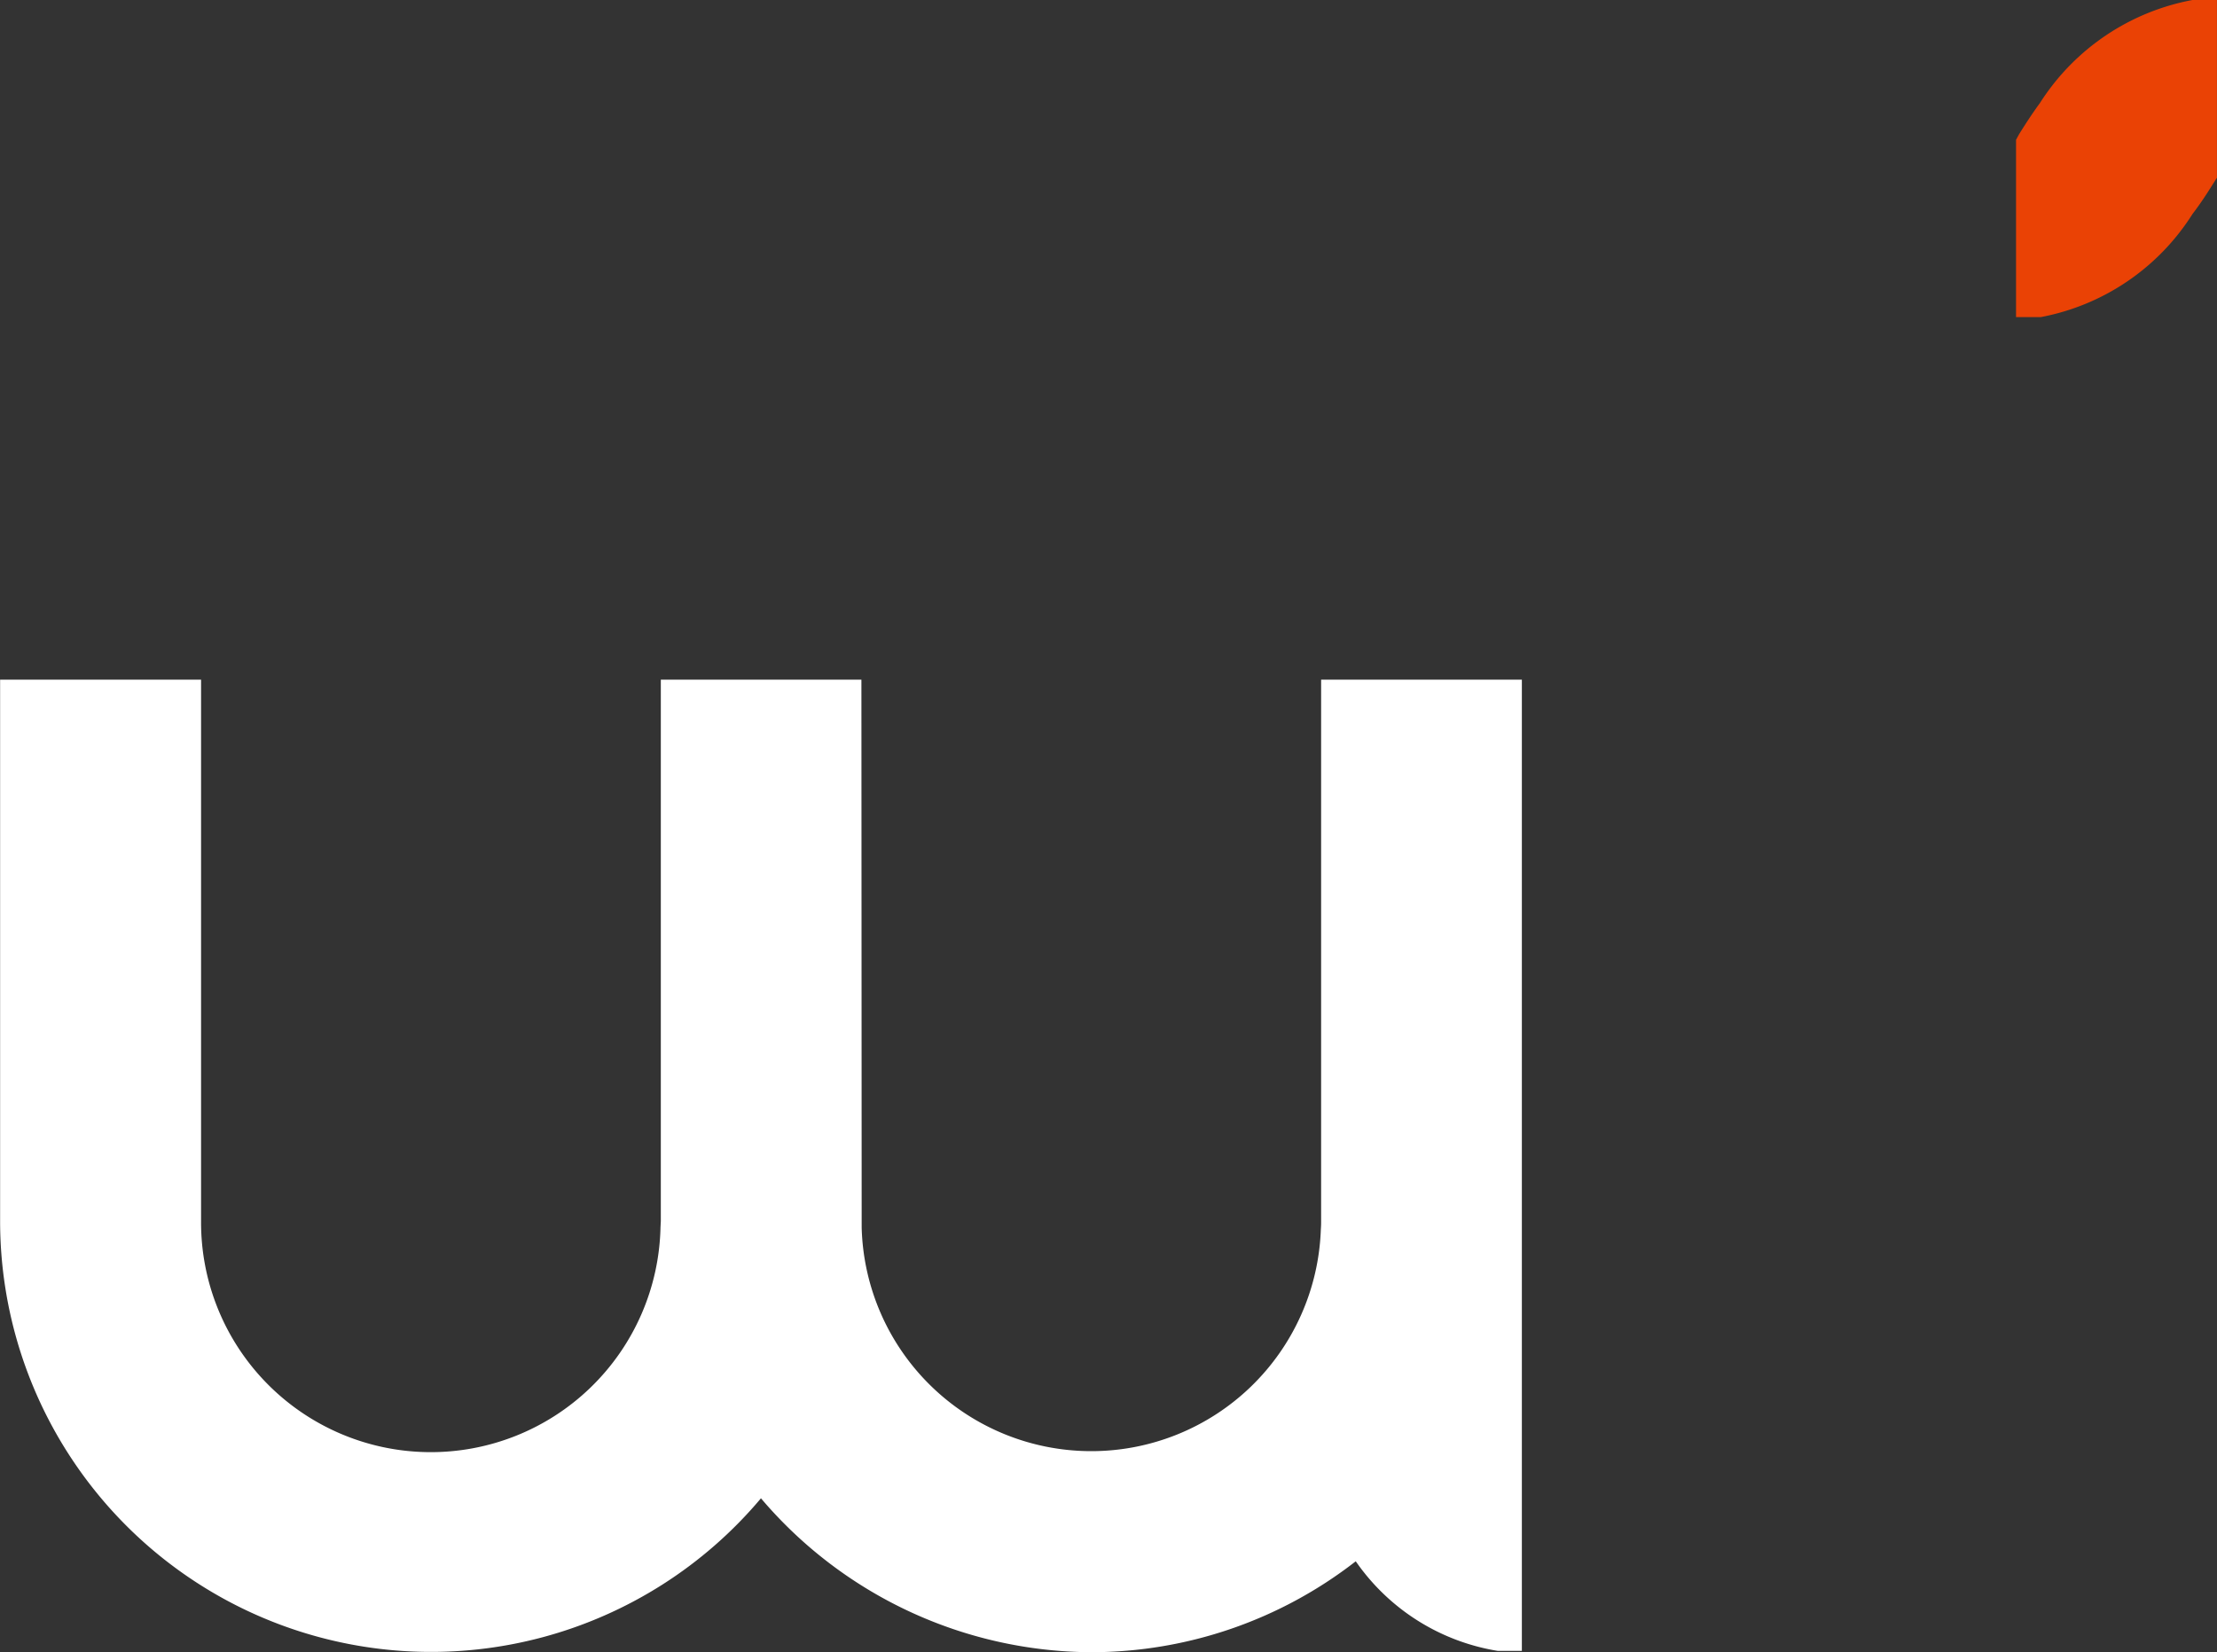 <svg xmlns="http://www.w3.org/2000/svg" width="41.668" height="31.054" viewBox="0 0 41.668 31.054">
  <rect x="0" y="0" width="41.668" height="31.054" fill="#333333" stroke="none"/>
  <g id="Groupe_582" data-name="Groupe 582" transform="translate(3937.994 3971.5)">
    <path id="Tracé_1375" data-name="Tracé 1375" d="M340.268,49.322v3.34l-.071.112c-.106.17-.235.37-.389.571a4.319,4.319,0,0,1-2.85,1.937h-.466V51.95l.058-.107c.118-.188.243-.383.39-.583a4.342,4.342,0,0,1,2.868-1.938h.46" transform="translate(-4236.595 -4020.822)" fill="#ea4205"/>
    <path id="Tracé_1376" data-name="Tracé 1376" d="M183.024,110.706v18.255h-.453a4.028,4.028,0,0,1-2.669-1.684,8.1,8.1,0,0,1-4.971,1.709,8.19,8.19,0,0,1-6.208-2.893,8.1,8.1,0,0,1-14.3-5.207v-10.18H158.2v10.18a4.318,4.318,0,0,0,8.635.112l.006-.118V110.706h3.77l.005,10.3a4.317,4.317,0,0,0,8.63.029c.005-.07.005-.105.005-.146V110.706h3.777" transform="translate(-4092.415 -4069.431)" fill="#fff"/>
  </g>
</svg>
